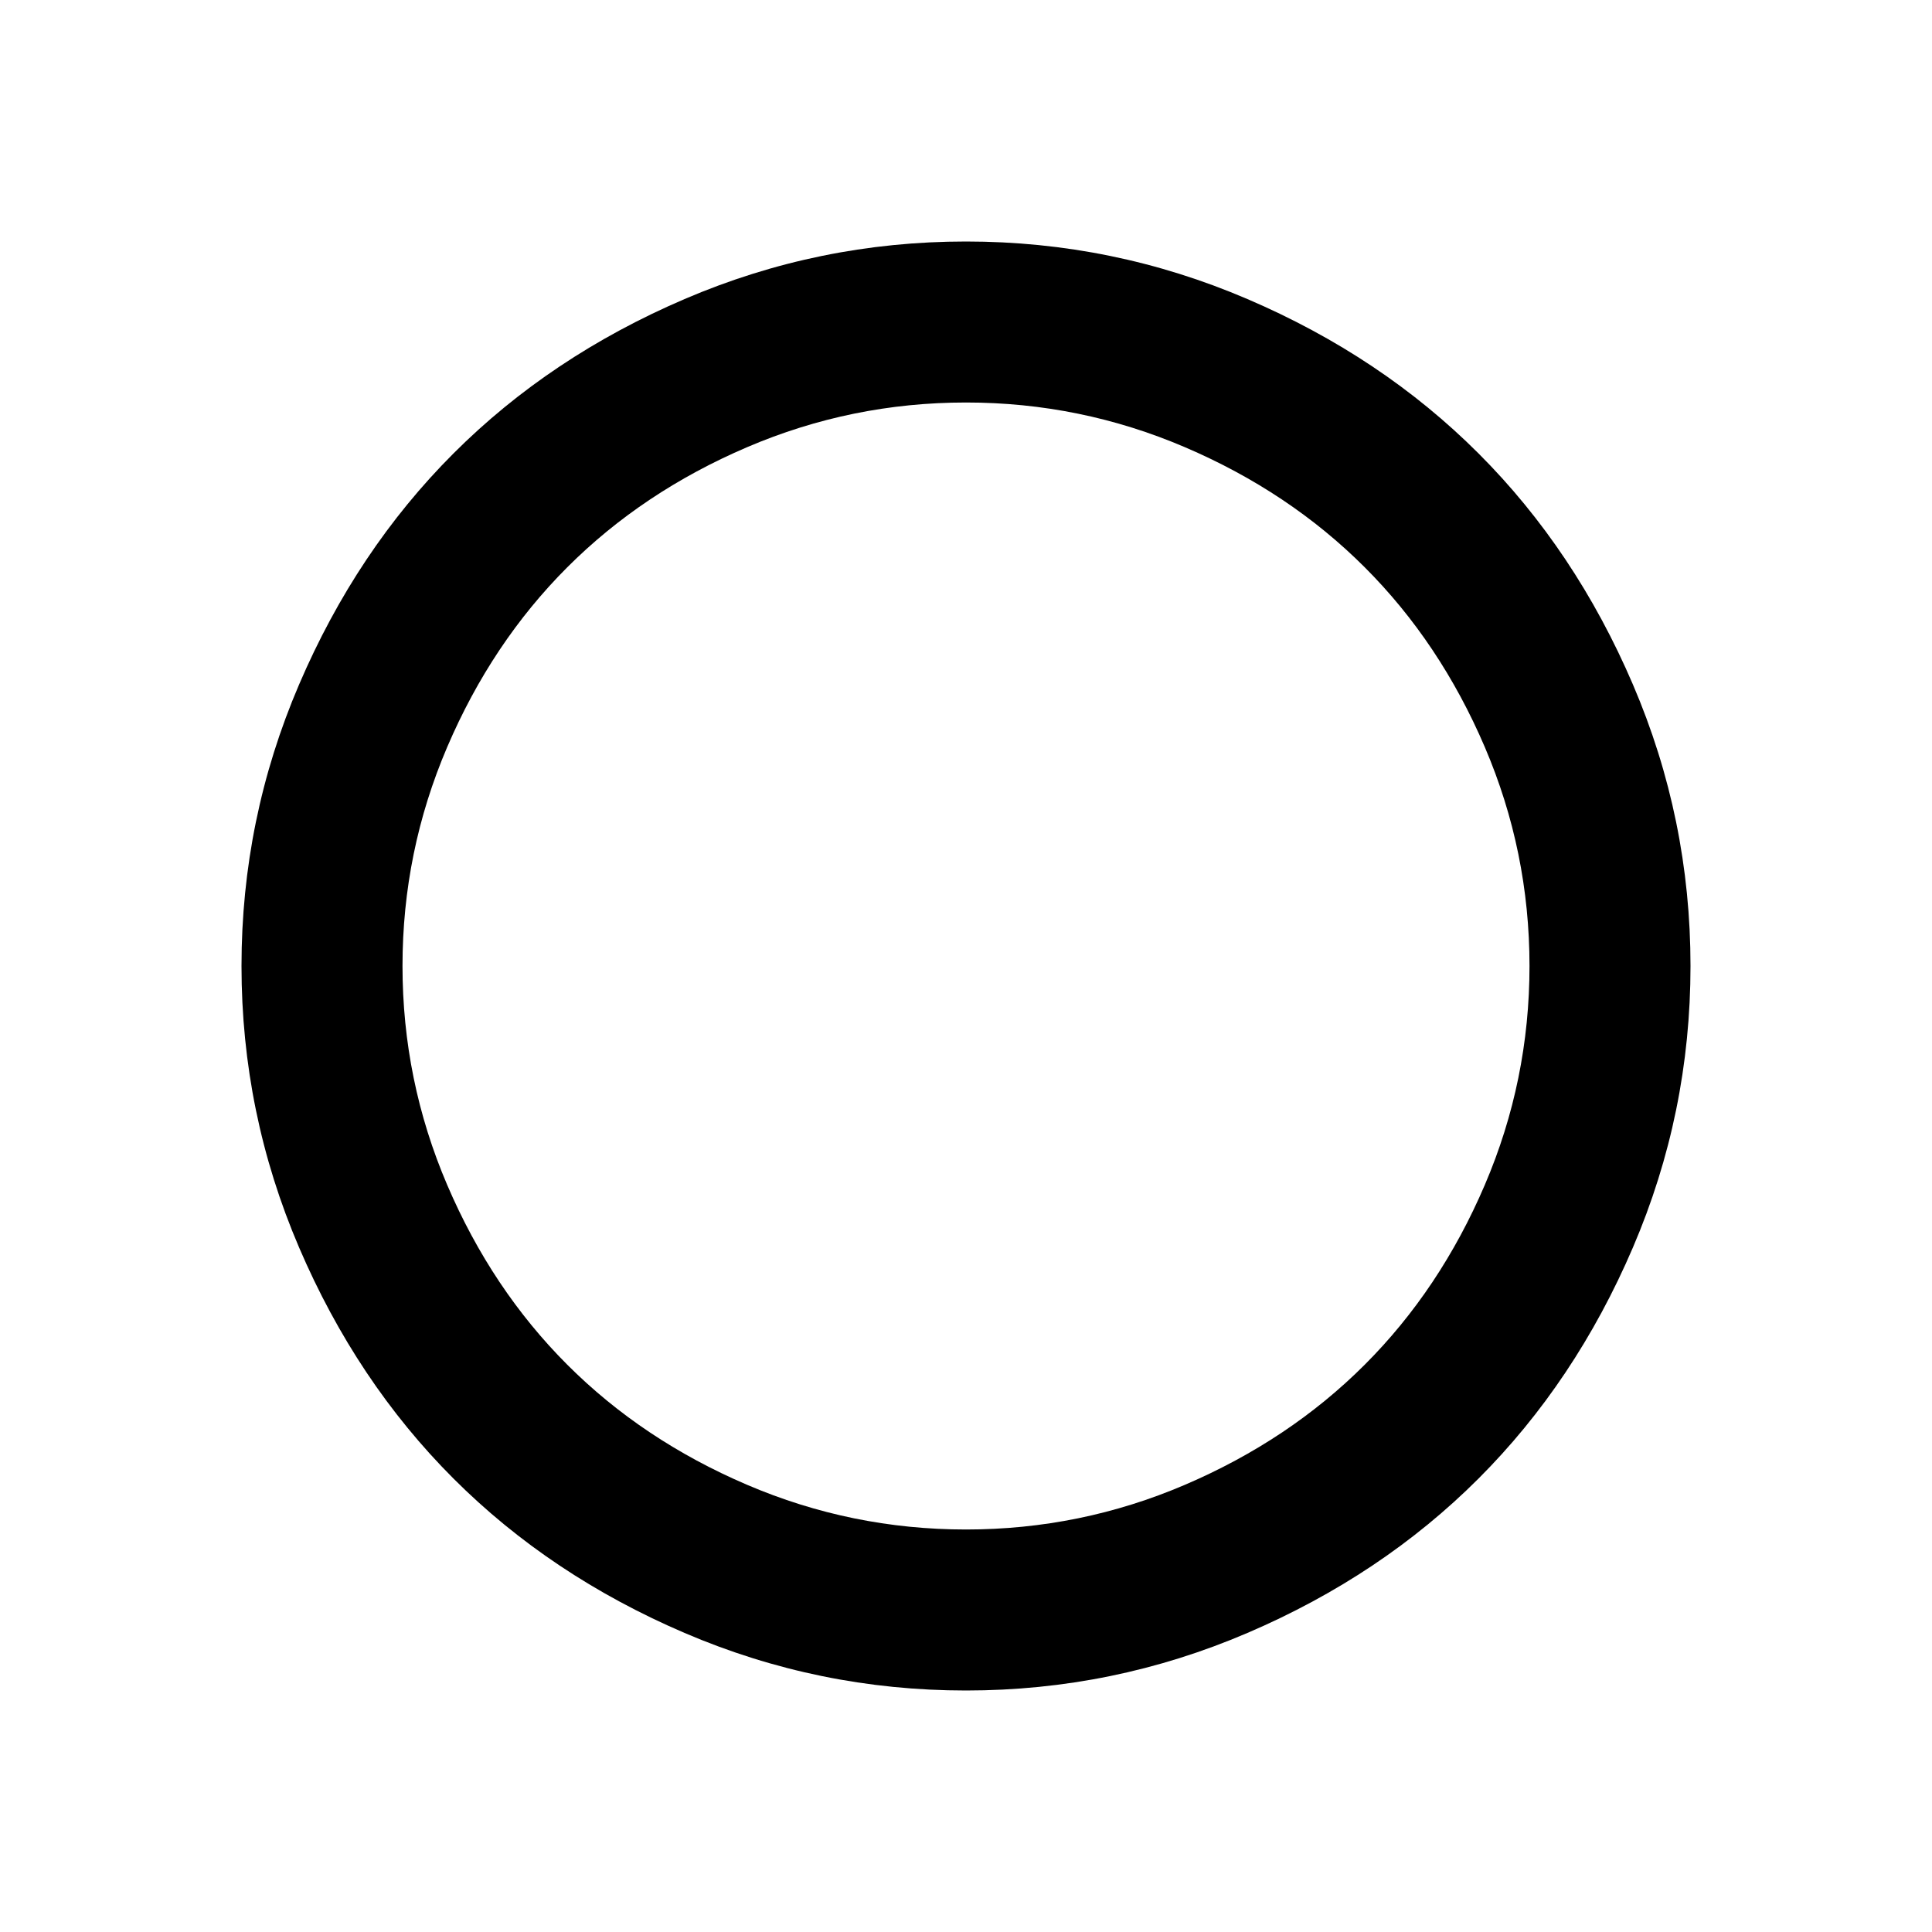<svg xmlns="http://www.w3.org/2000/svg" width="24" height="24"><path d="M12 3q1.828 0 3.496.715t2.871 1.918 1.918 2.871T21 12t-.715 3.496-1.918 2.871-2.871 1.918T12 21t-3.496-.715-2.871-1.918-1.918-2.871T3 12t.715-3.496 1.918-2.871 2.871-1.918T12 3zm0 2q-1.422 0-2.719.555T7.047 7.047 5.555 9.281 5 12t.555 2.719 1.492 2.234 2.234 1.492T12 19t2.719-.555 2.234-1.492 1.492-2.234T19 12t-.555-2.719-1.492-2.234-2.234-1.492T12 5z"/></svg>